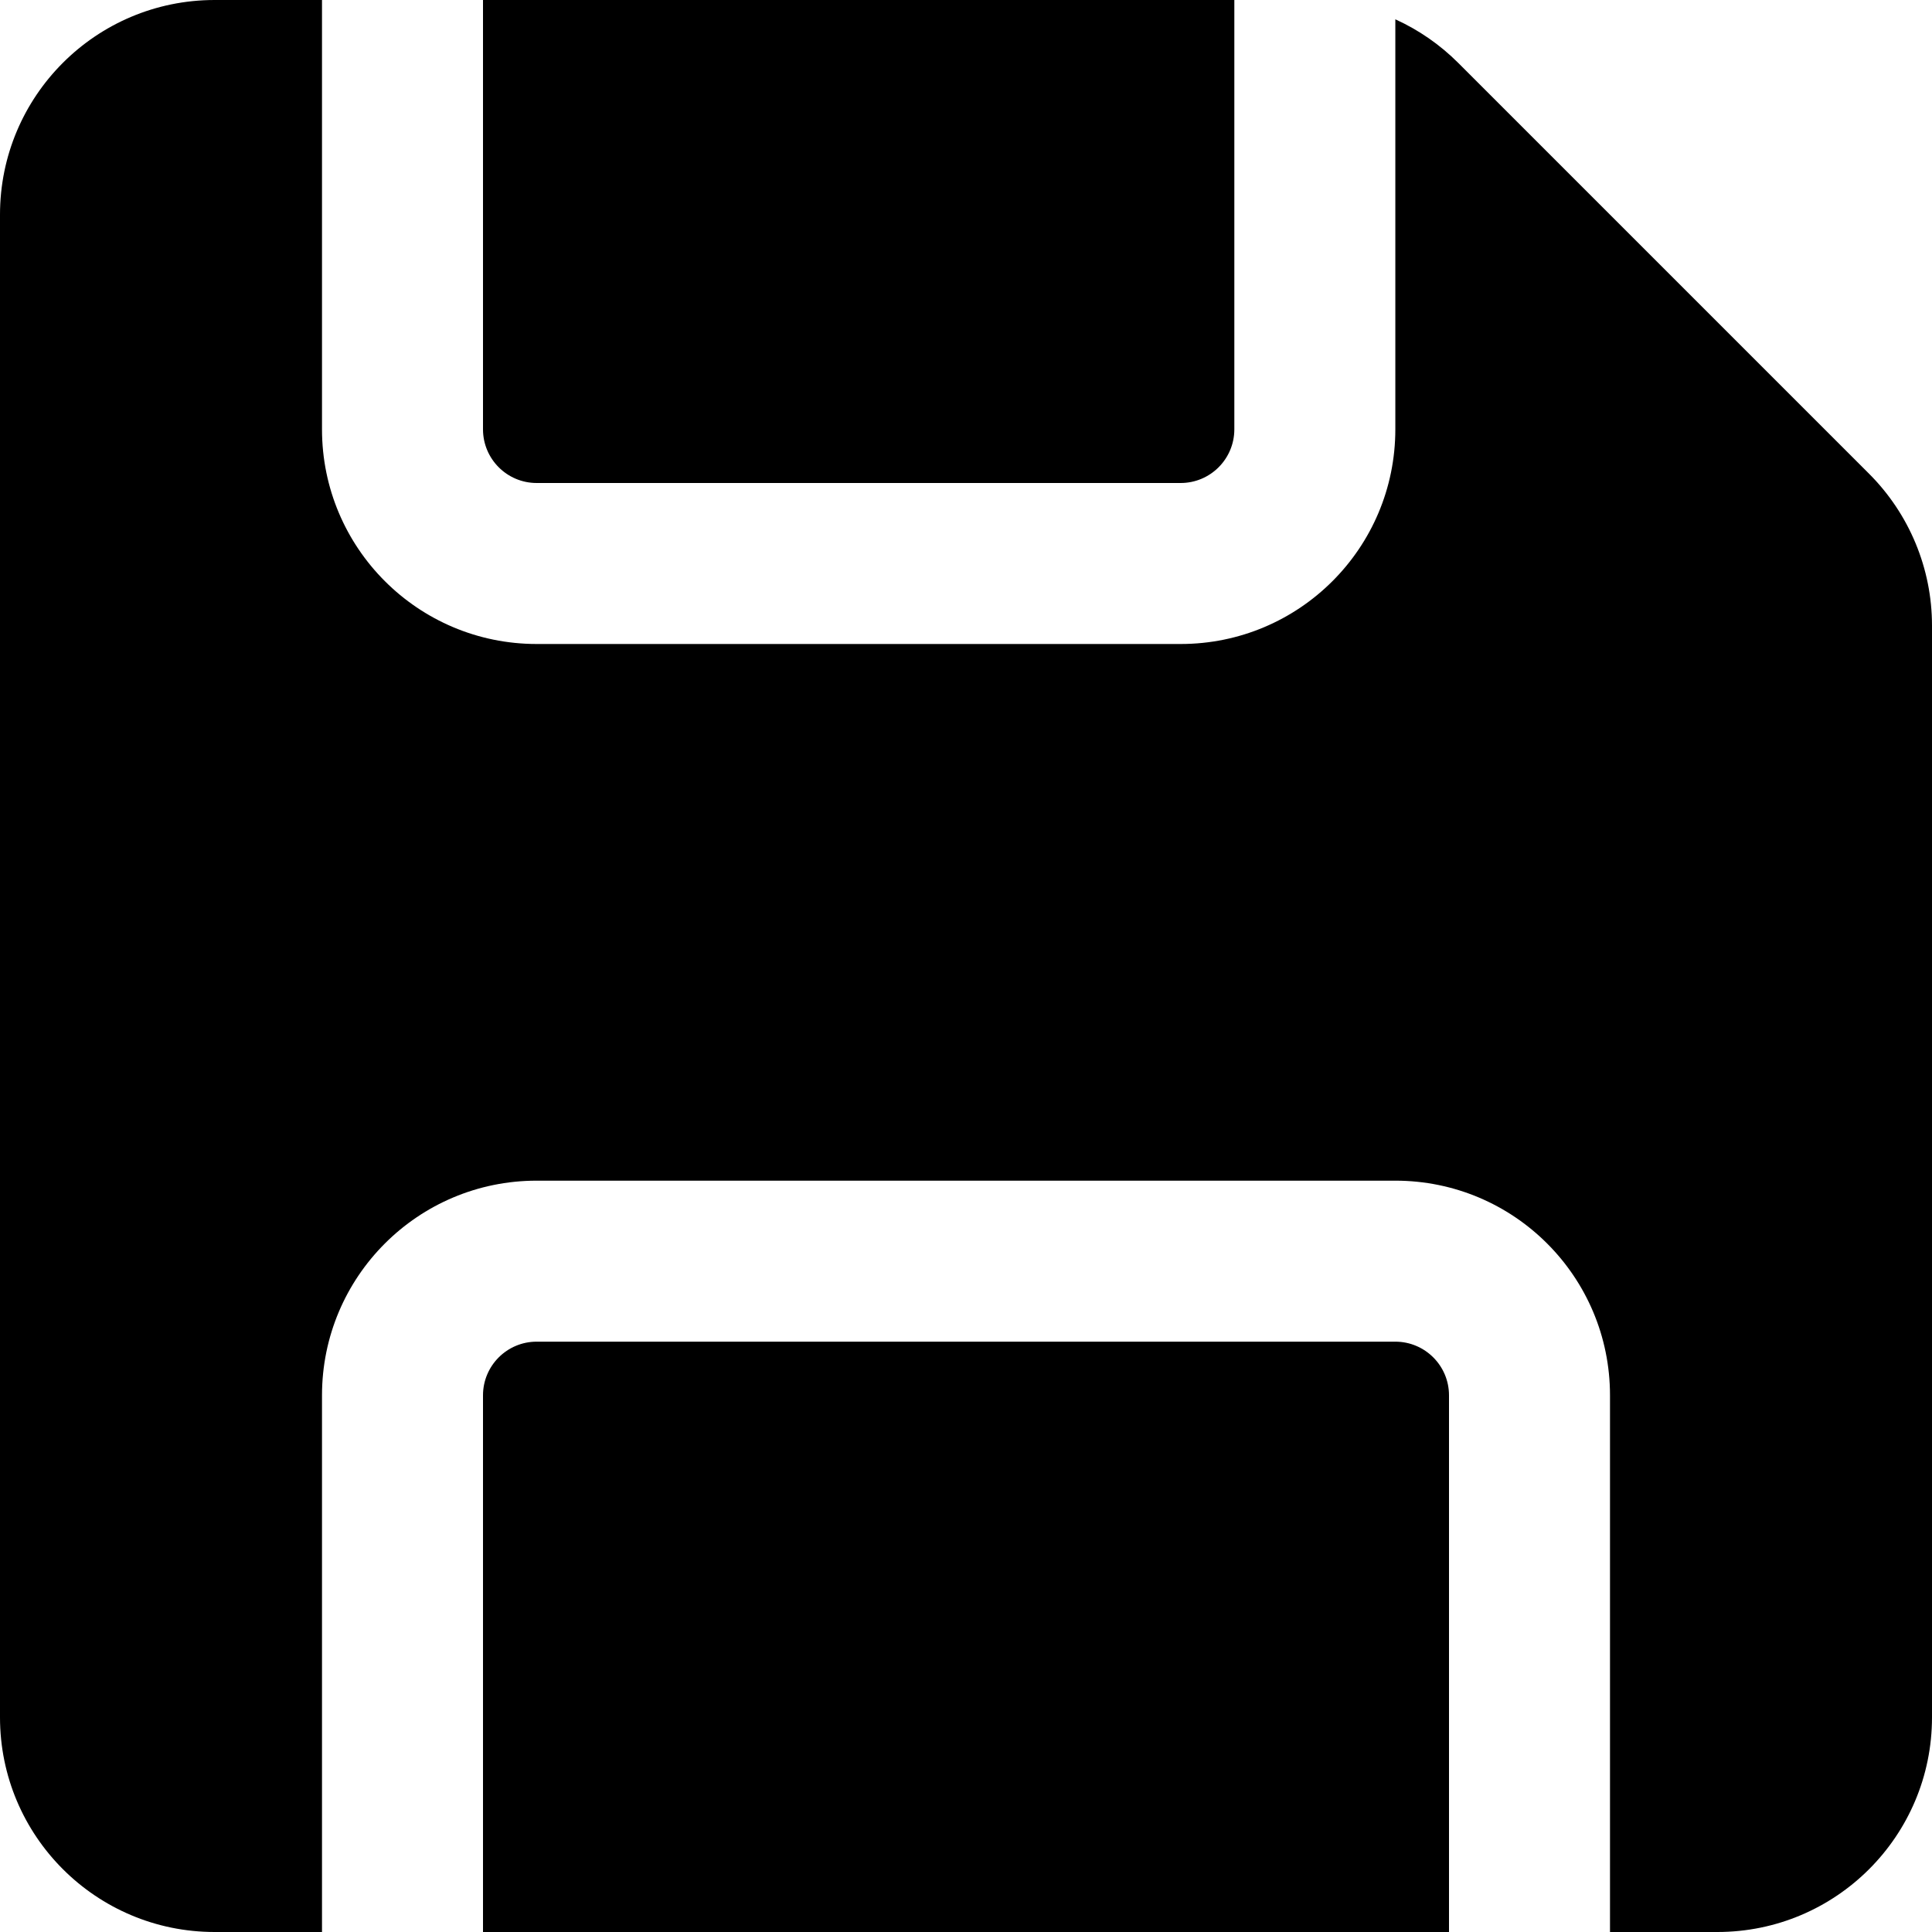<svg width="17" height="17" viewBox="3 3 18 18" fill="none" xmlns="http://www.w3.org/2000/svg">
    <path d="M7.5 7C7.5 7.276 7.724 7.5 8 7.5H14C14.276 7.5 14.5 7.276 14.5 7V3H7.5V7Z" fill="black"/>
    <path d="M3 5C3 3.895 3.895 3 5 3H6V7C6 8.105 6.895 9 8 9H14C15.105 9 16 8.105 16 7V3.18C16.216 3.278 16.415 3.415 16.586 3.586L20.414 7.414C20.789 7.789 21 8.298 21 8.828V19C21 20.105 20.105 21 19 21H18V16C18 14.895 17.105 14 16 14H8C6.895 14 6 14.895 6 16V21H5C3.895 21 3 20.105 3 19V5Z" fill="black"/>
    <path d="M8 15.5C7.724 15.5 7.5 15.724 7.5 16V21H16.5V16C16.5 15.724 16.276 15.5 16 15.5H8Z" fill="black"/>
</svg>
